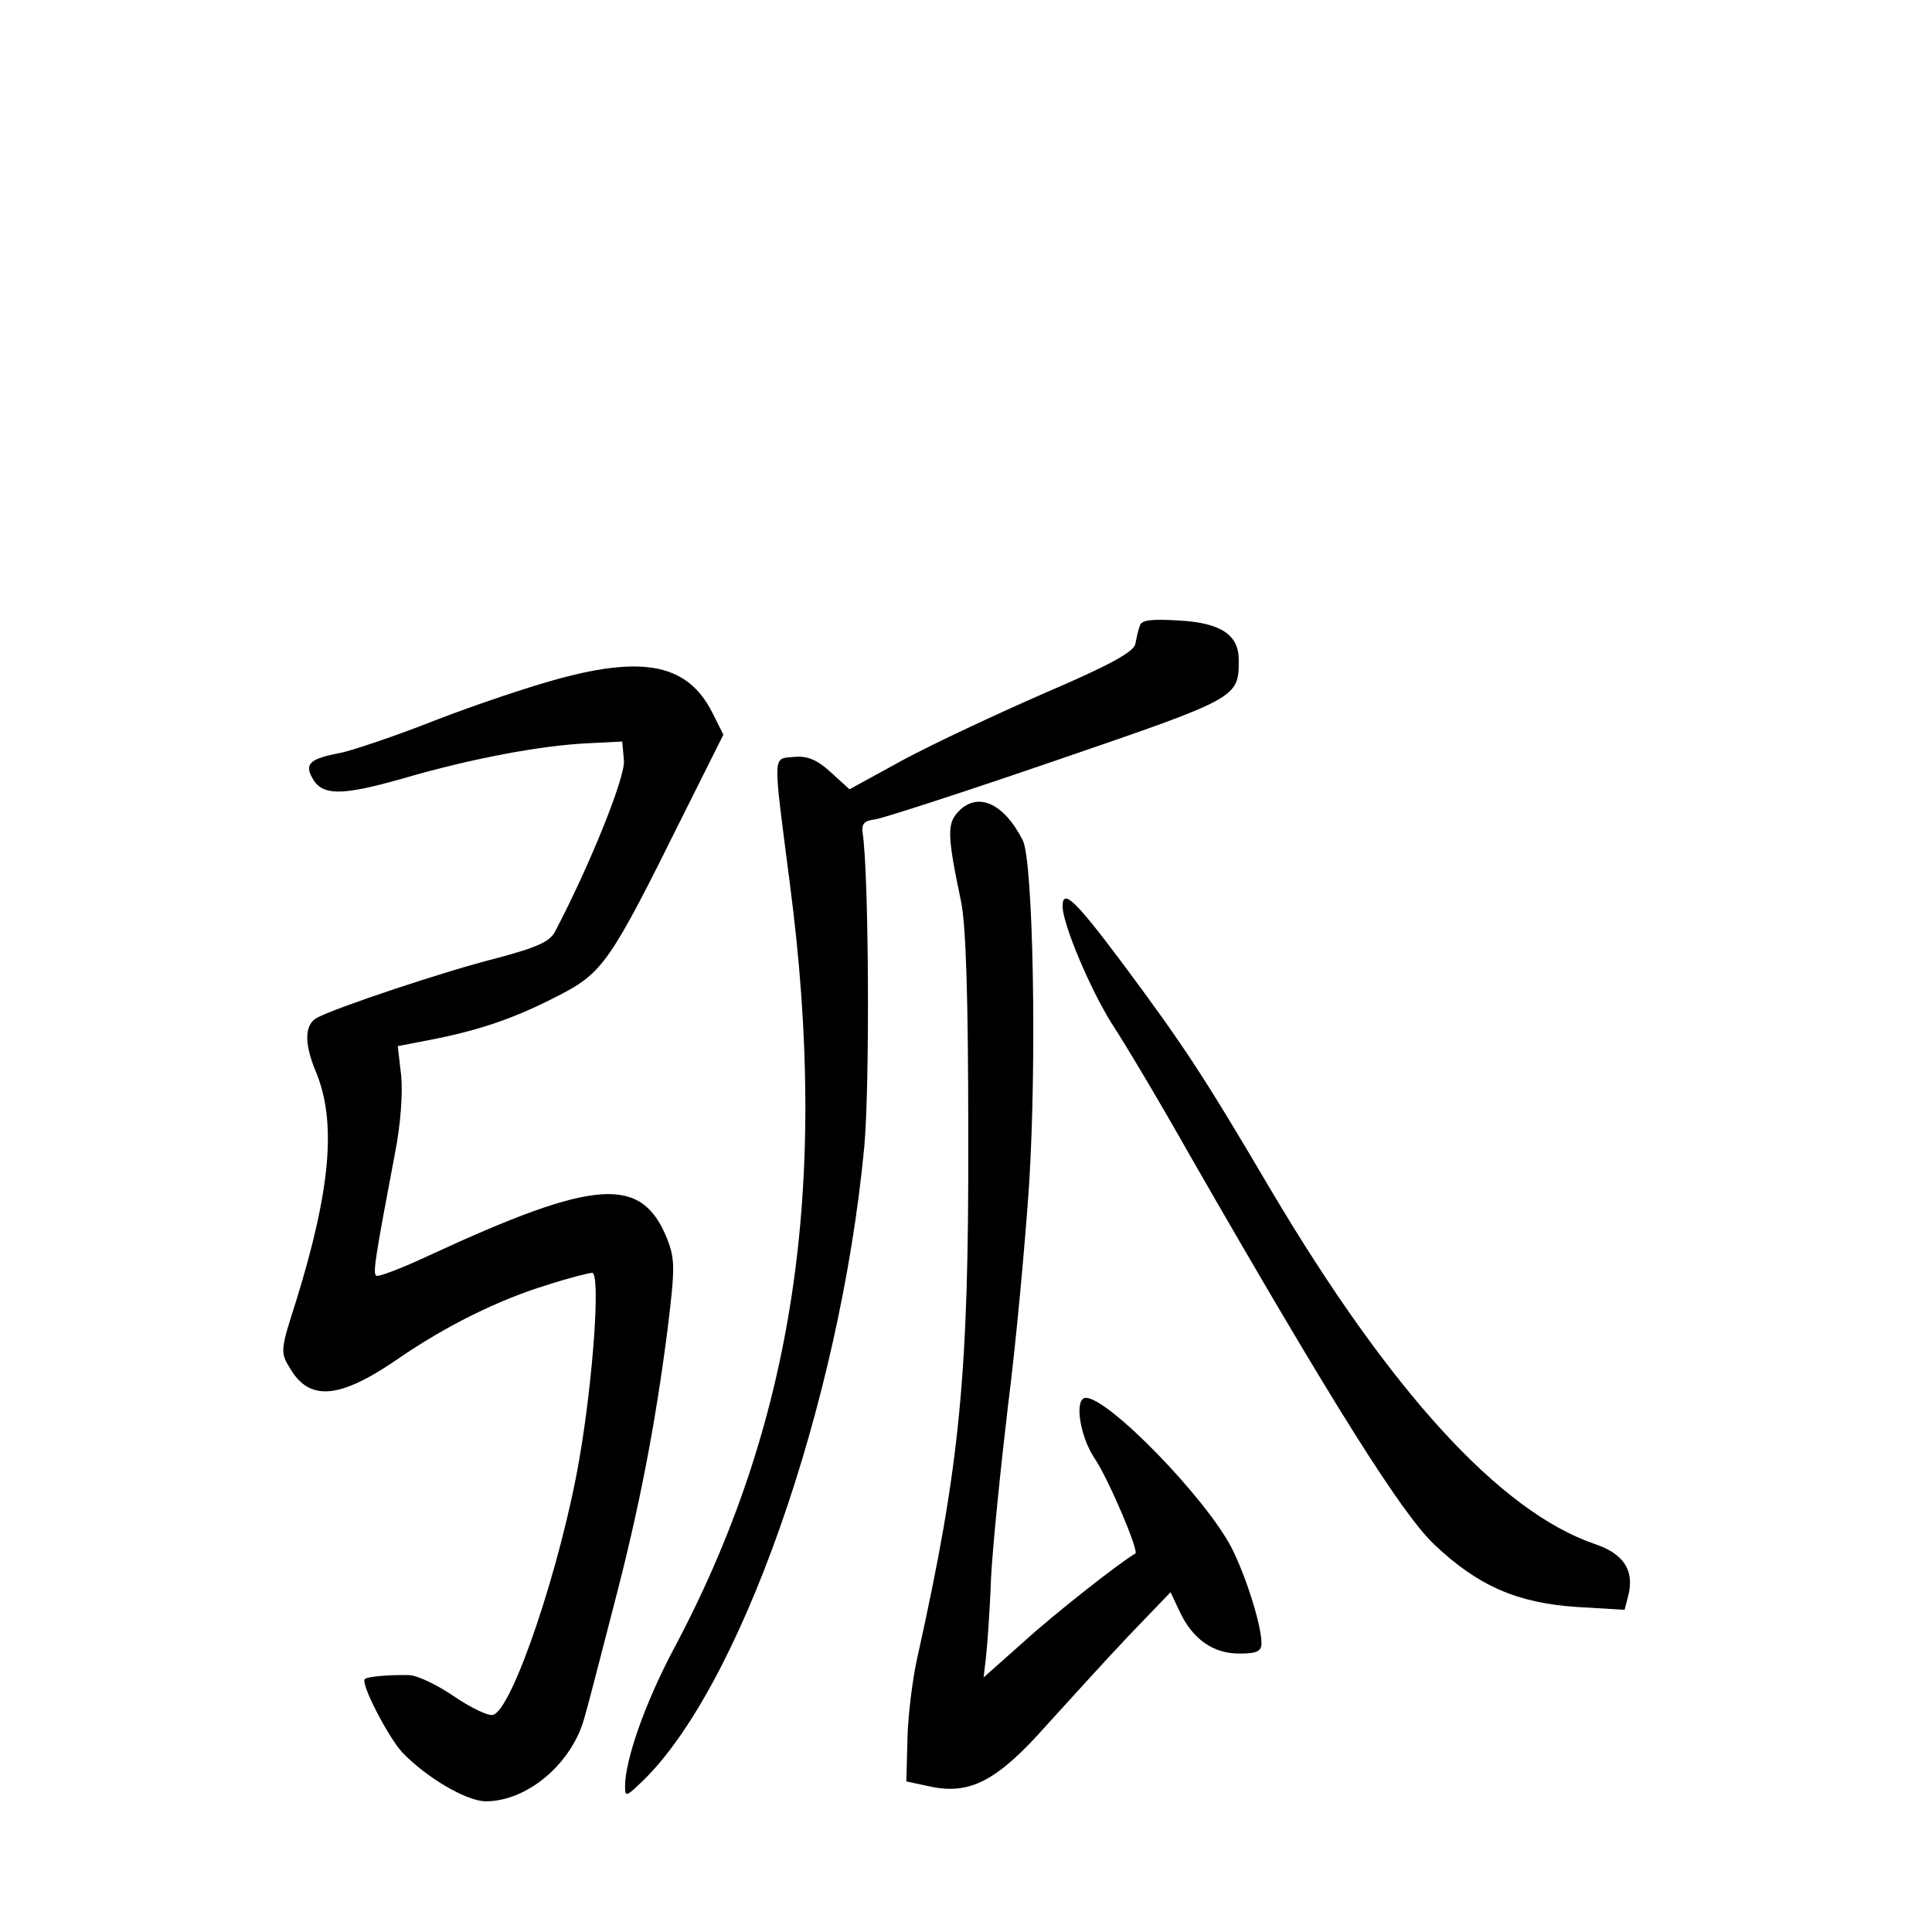 <?xml version="1.0" standalone="no"?>
<!DOCTYPE svg PUBLIC "-//W3C//DTD SVG 20010904//EN"
 "http://www.w3.org/TR/2001/REC-SVG-20010904/DTD/svg10.dtd">
<svg version="1.0" xmlns="http://www.w3.org/2000/svg"
 width="340pt" height="340pt" viewBox="0 0 340 340"
 preserveAspectRatio="xMidYMid meet">
<g transform="translate(0,340) scale(0.1,-0.1)"
fill="#000000" stroke="none">
<path d="M2006 2299 c-3 -8 -6 -22 -8 -32 -2 -14 -46 -38 -158 -86 -85 -37
-198 -90 -250 -118 l-95 -52 -33 30 c-25 23 -42 29 -65 27 -38 -4 -37 11 -7
-223 70 -533 7 -952 -206 -1350 -49 -93 -84 -192 -84 -239 0 -18 2 -18 26 5
174 162 352 667 395 1121 10 110 8 483 -3 553 -2 15 3 21 22 23 14 2 159 49
322 105 318 109 318 109 318 176 0 44 -32 65 -105 69 -49 3 -66 1 -69 -9z"/>
<path d="M985 2206 c-49 -13 -148 -46 -220 -74 -71 -28 -146 -53 -166 -57 -53
-10 -63 -19 -50 -43 17 -33 51 -33 160 -2 120 35 242 58 326 62 l60 3 3 -33
c3 -29 -61 -187 -121 -301 -9 -18 -31 -28 -102 -47 -92 -23 -283 -87 -317
-105 -22 -12 -23 -44 -3 -93 38 -89 27 -209 -34 -406 -28 -87 -28 -90 -10
-119 34 -57 86 -53 187 16 85 59 180 106 266 132 37 12 73 21 78 21 15 0 2
-185 -22 -325 -32 -188 -119 -447 -153 -453 -8 -2 -39 13 -67 32 -29 20 -64
37 -79 38 -31 1 -74 -2 -79 -7 -8 -7 41 -102 66 -129 42 -44 113 -86 147 -86
74 0 153 68 174 149 6 20 28 106 50 191 46 175 74 321 96 492 13 107 13 122
-1 158 -45 112 -126 106 -418 -29 -49 -23 -91 -39 -94 -36 -6 5 -2 30 33 215
10 50 14 106 11 137 l-6 52 57 11 c88 17 151 39 226 78 78 40 91 59 217 313
l73 146 -19 38 c-42 84 -117 102 -269 61z"/>
<path d="M1685 1970 c-18 -20 -18 -41 6 -155 9 -41 13 -171 13 -415 1 -421
-15 -581 -89 -914 -9 -39 -17 -104 -18 -145 l-2 -76 42 -9 c70 -15 118 10 204
107 41 45 106 117 146 159 l73 76 16 -34 c23 -49 59 -74 105 -74 31 0 39 4 39
18 0 32 -27 117 -52 167 -45 88 -217 265 -257 265 -21 0 -11 -67 15 -106 24
-35 79 -164 72 -168 -25 -14 -140 -104 -195 -154 l-72 -64 4 34 c2 18 7 81 9
140 3 58 17 195 30 305 14 109 30 284 37 388 14 221 7 570 -11 606 -34 67 -81
87 -115 49z"/>
<path d="M1870 1805 c0 -31 49 -147 87 -207 23 -35 85 -139 138 -233 252 -439
372 -629 429 -683 77 -73 146 -103 251 -110 l84 -5 7 27 c10 43 -9 72 -60 89
-166 57 -359 268 -569 622 -119 202 -153 254 -264 403 -81 108 -103 129 -103
97z"/>
</g>
</svg>
